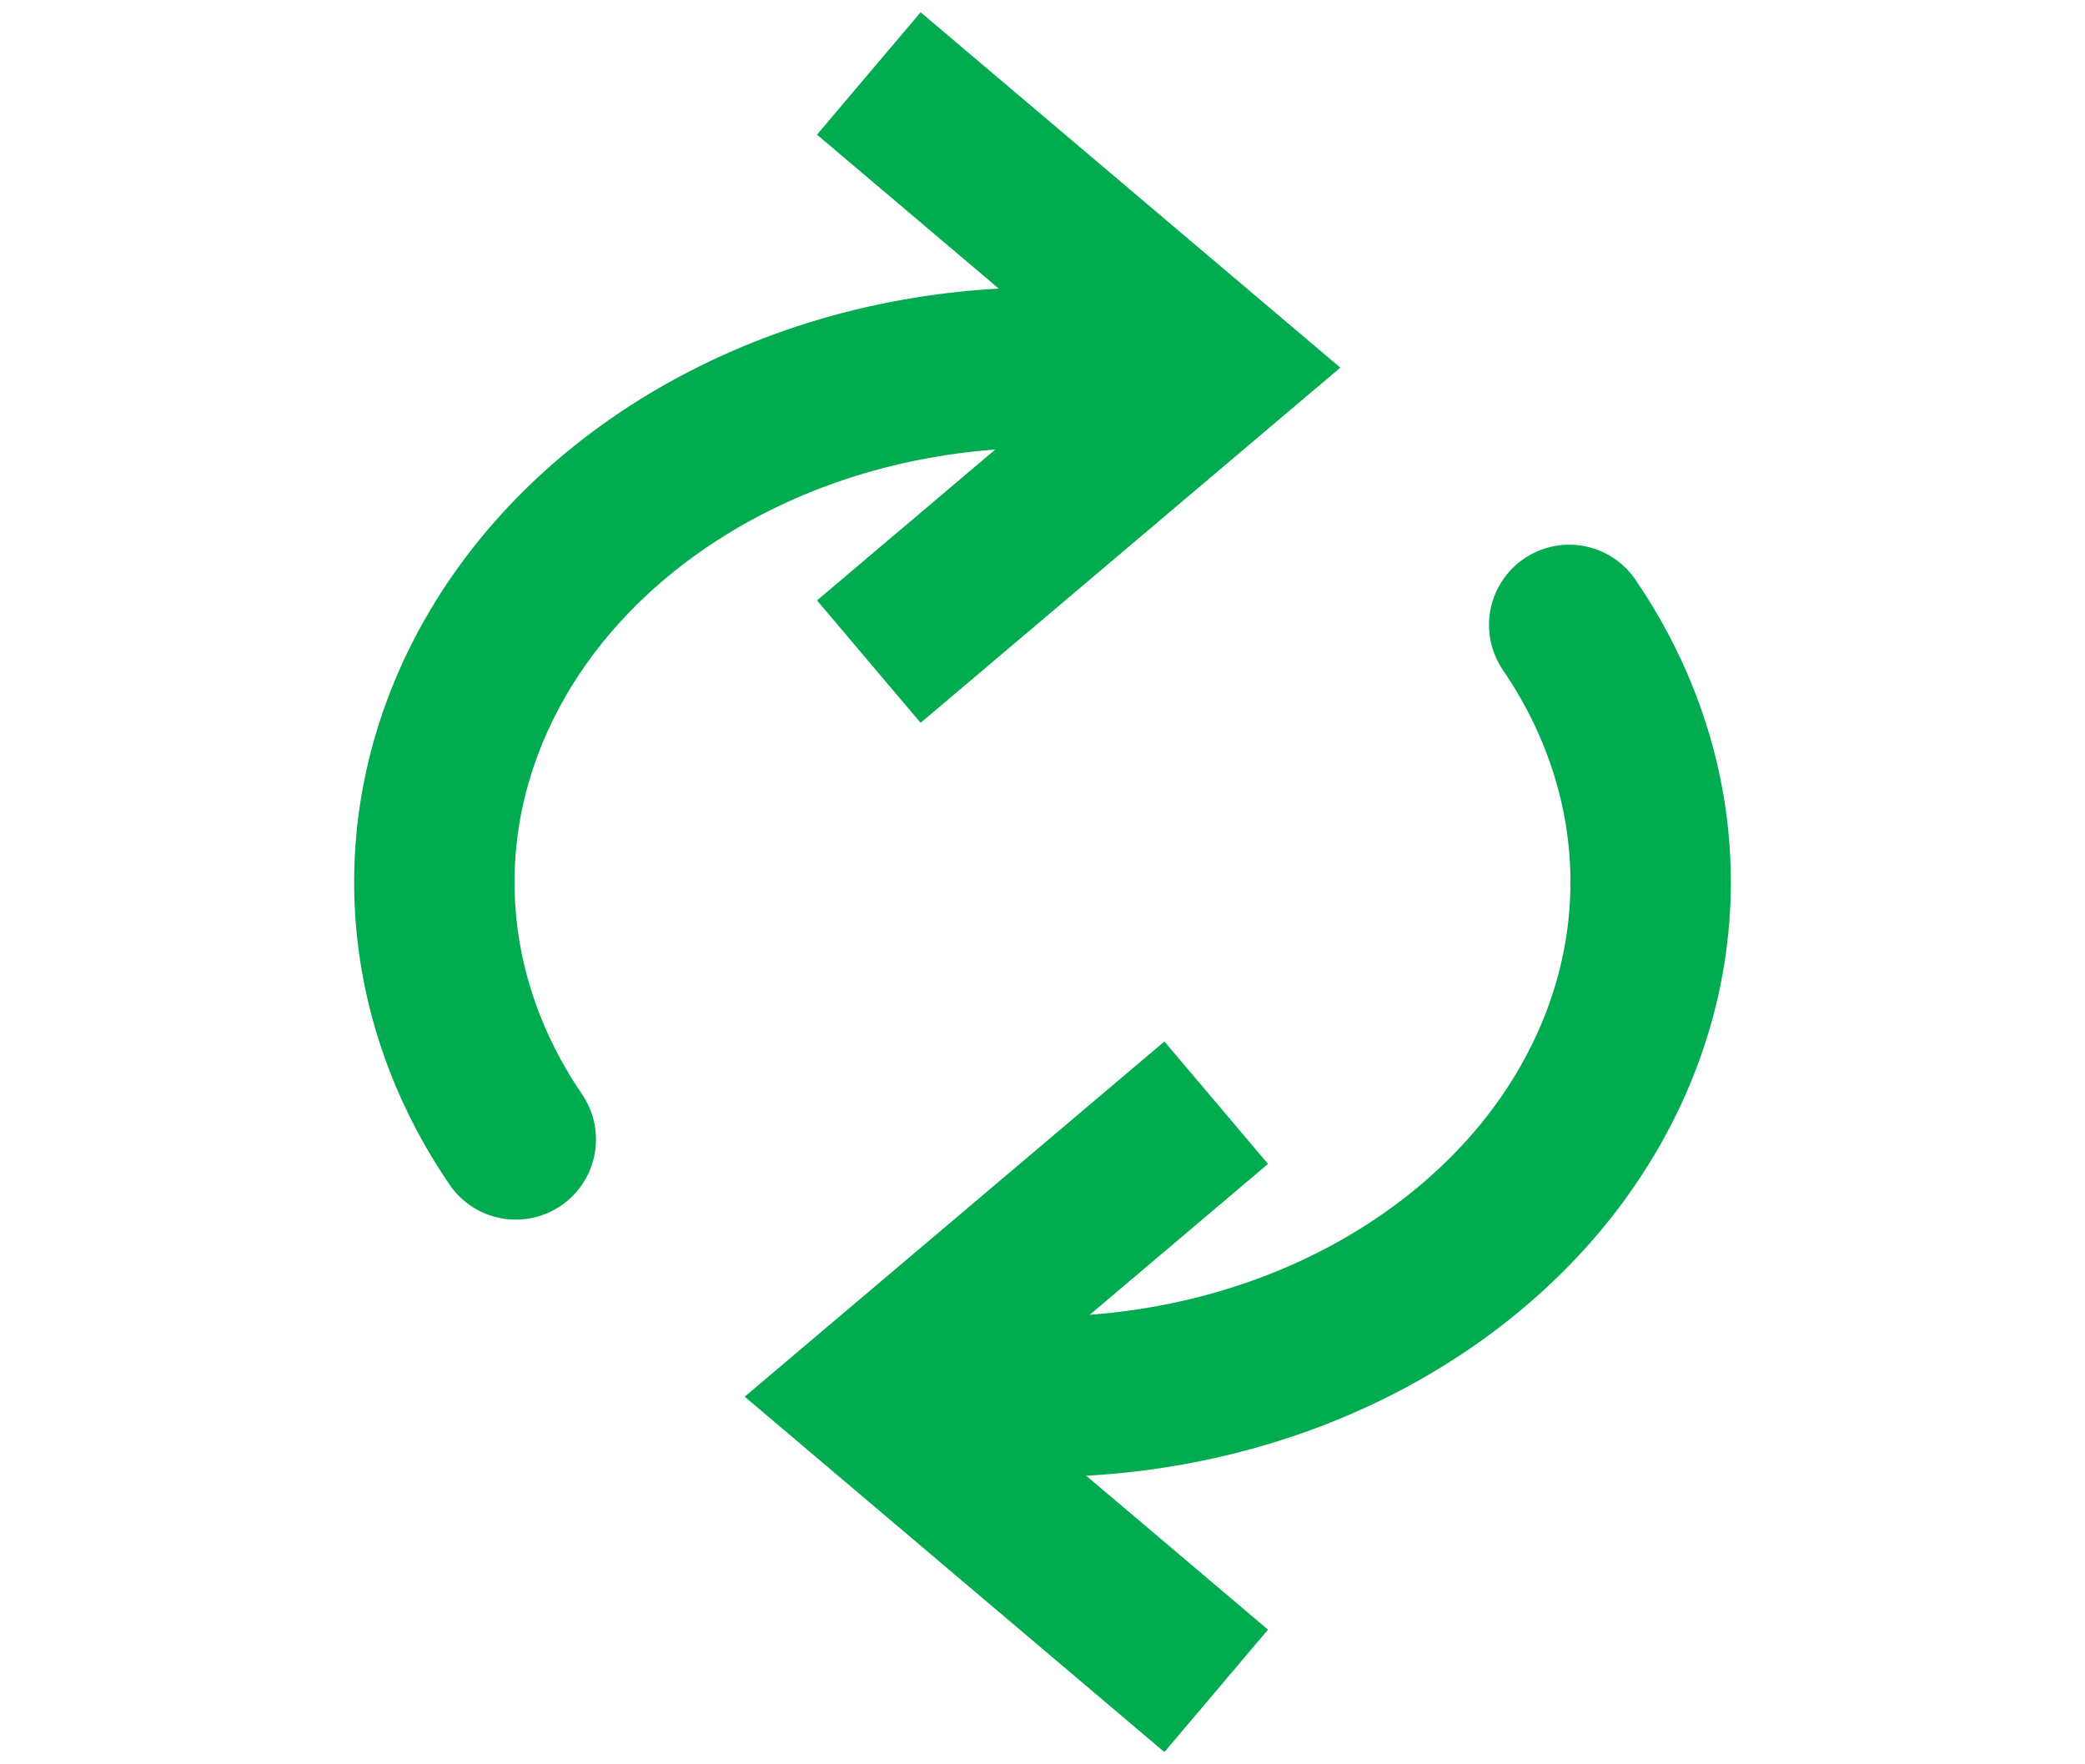<svg width="13" height="11" viewBox="0 0 13 11" fill="none" xmlns="http://www.w3.org/2000/svg">
<path d="M7.583 6.875L5.417 8.708L7.583 10.542" stroke="#00AC4F"/>
<path d="M9.784 3.896C10.137 4.413 10.312 5.003 10.29 5.6C10.268 6.197 10.049 6.777 9.659 7.275C9.268 7.772 8.721 8.168 8.079 8.417C7.438 8.665 6.726 8.758 6.026 8.683" stroke="#00AC4F" stroke-linecap="round"/>
<path d="M5.417 4.125L7.583 2.292L5.417 0.458" stroke="#00AC4F"/>
<path d="M3.216 7.104C2.858 6.58 2.683 5.98 2.711 5.374C2.739 4.769 2.97 4.182 3.375 3.683C3.781 3.183 4.345 2.792 5.003 2.552C5.661 2.313 6.386 2.237 7.093 2.331" stroke="#00AC4F" stroke-linecap="round"/>
</svg>
